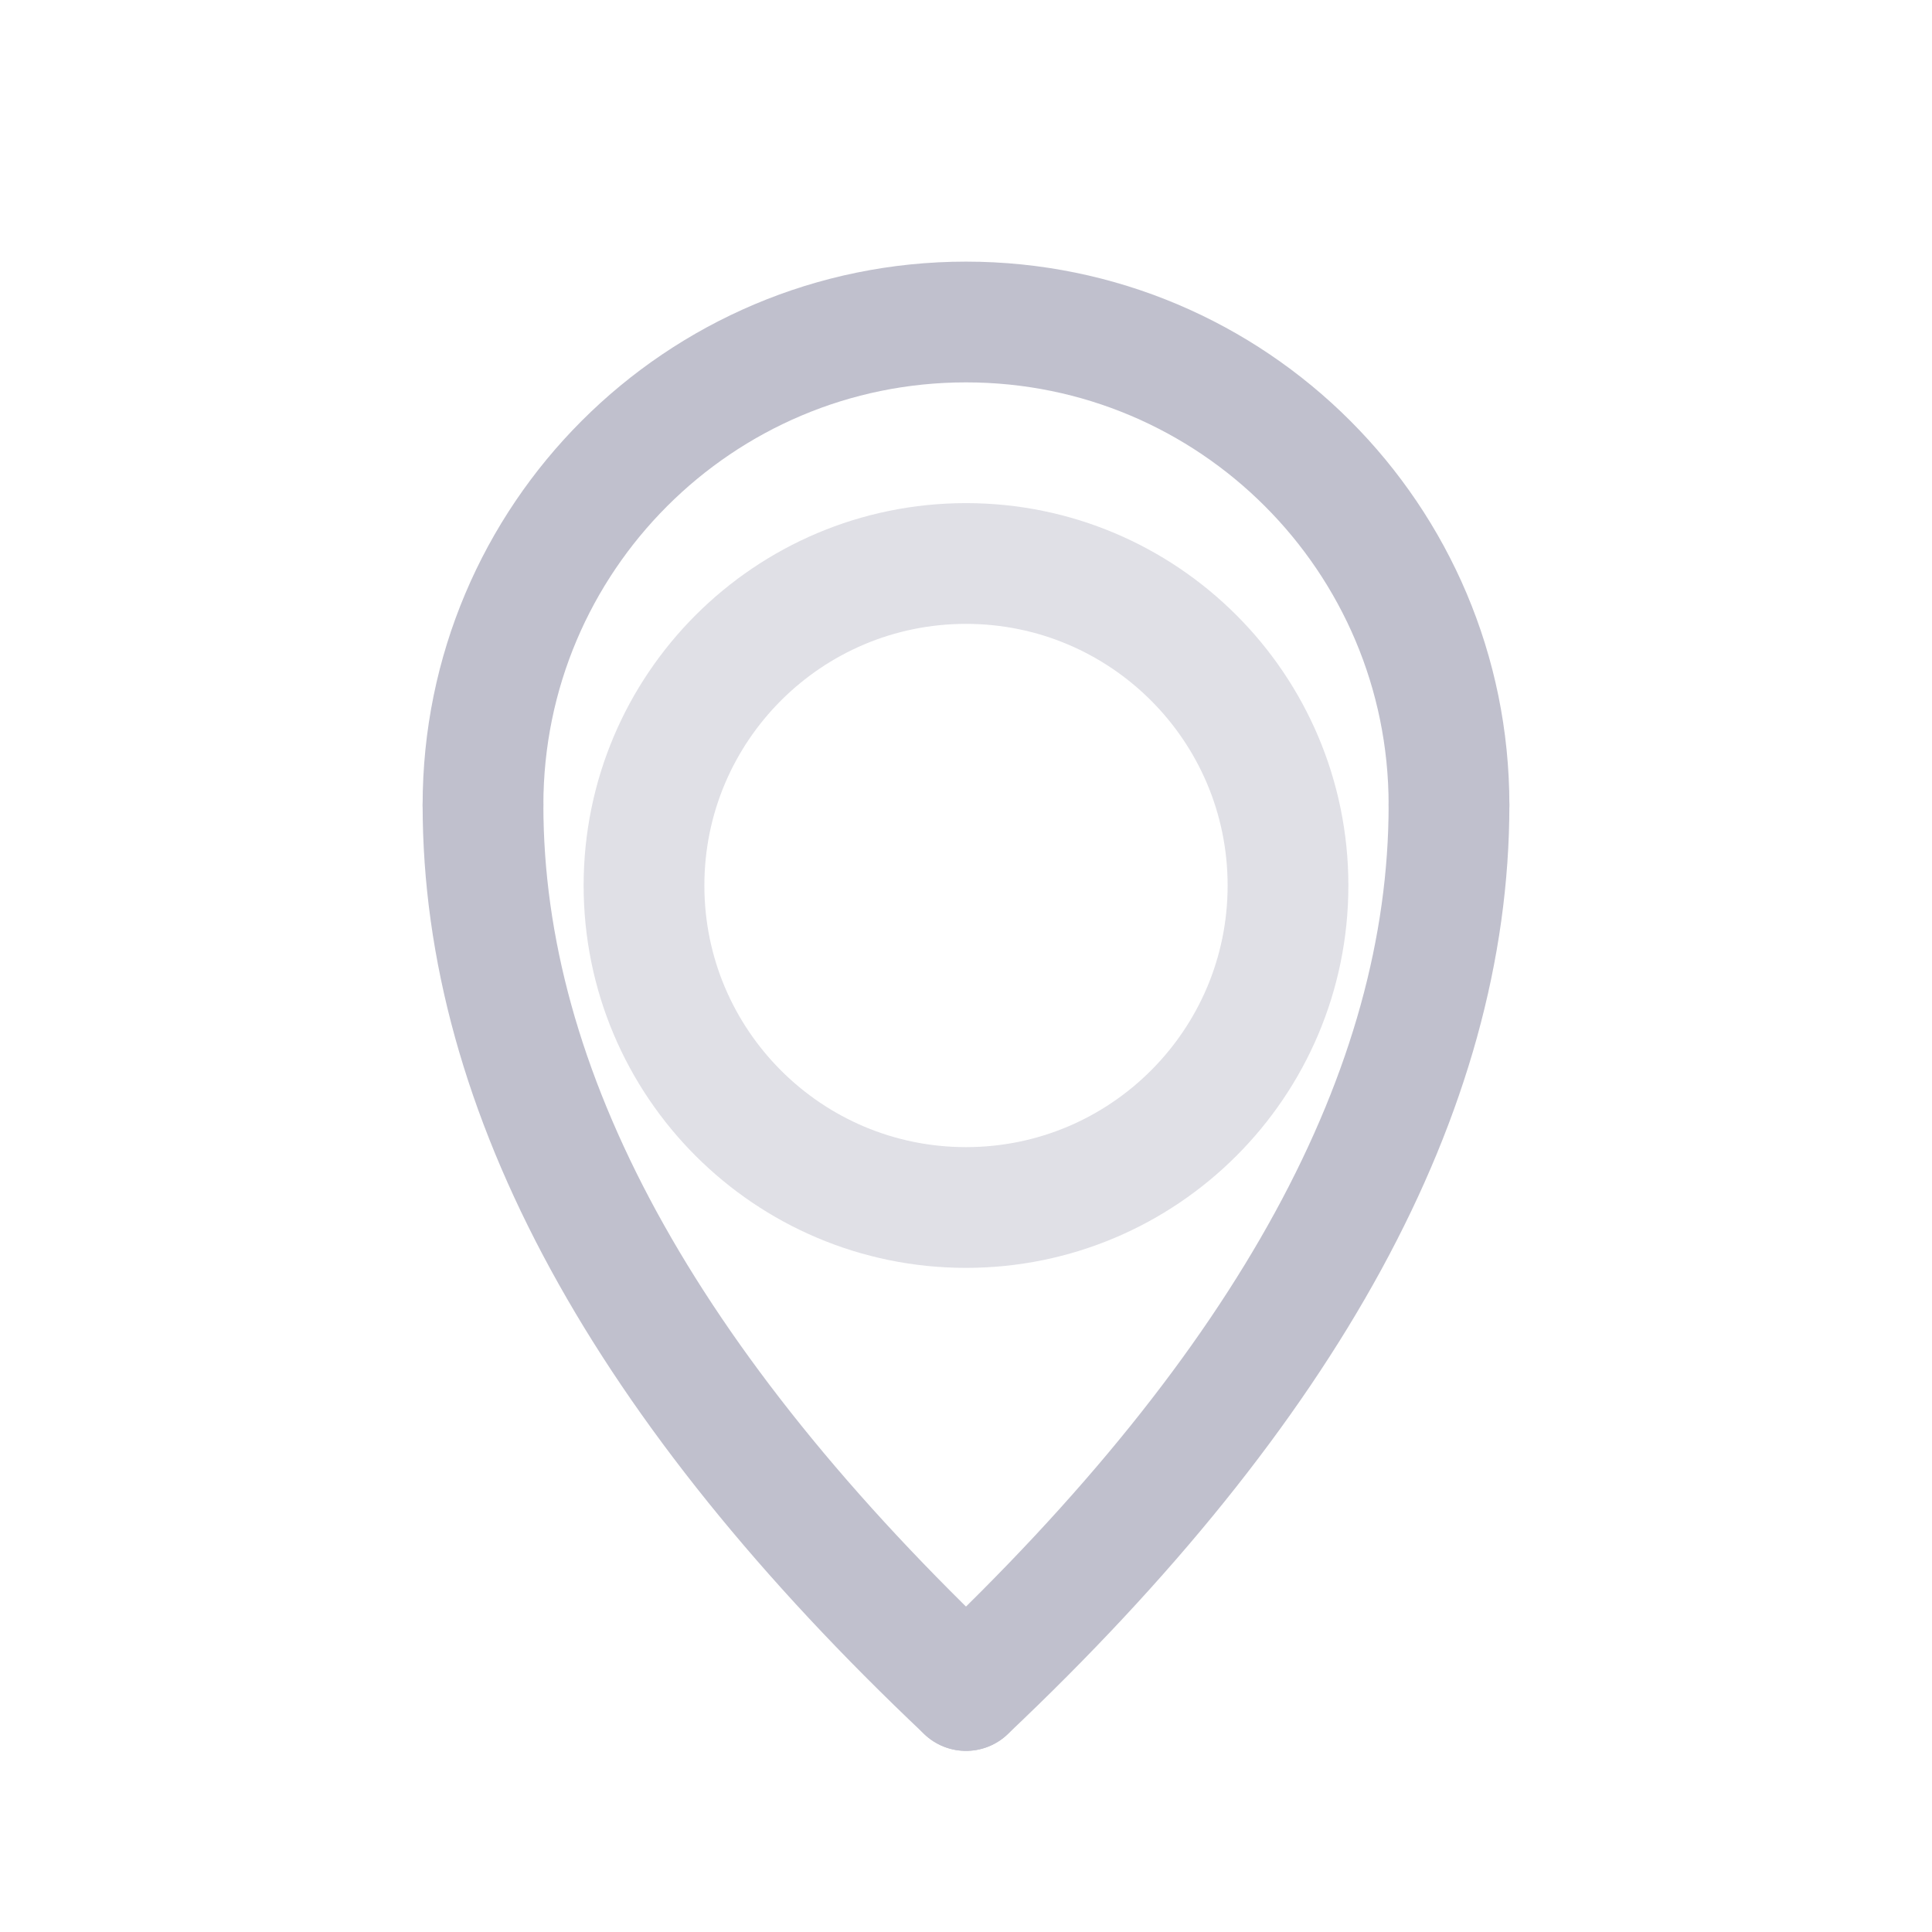 <!-- Generated by IcoMoon.io -->
<svg version="1.1" xmlns="http://www.w3.org/2000/svg" width="24" height="24" viewBox="0 0 24 24">
<title>location-b</title>
<path fill="none" stroke="#c0c0cd" stroke-linejoin="miter" stroke-linecap="round" stroke-miterlimit="4" stroke-width="1.5" d="M18 10c0-3.314-2.686-6-6-6s-6 2.686-6 6"></path>
<path fill="none" stroke="#c0c0cd" stroke-linejoin="miter" stroke-linecap="round" stroke-miterlimit="4" stroke-width="1.5" d="M18 10c0 3.552-2 7.219-6 11"></path>
<path fill="none" stroke="#c0c0cd" stroke-linejoin="miter" stroke-linecap="round" stroke-miterlimit="4" stroke-width="1.5" d="M6 10c0 3.552 2 7.219 6 11"></path>
<path fill="none" stroke="#e0e0e6" stroke-linejoin="miter" stroke-linecap="butt" stroke-miterlimit="4" stroke-width="1.5" d="M16 11c0 2.209-1.791 4-4 4s-4-1.791-4-4c0-2.209 1.791-4 4-4s4 1.791 4 4z"></path>
</svg>

